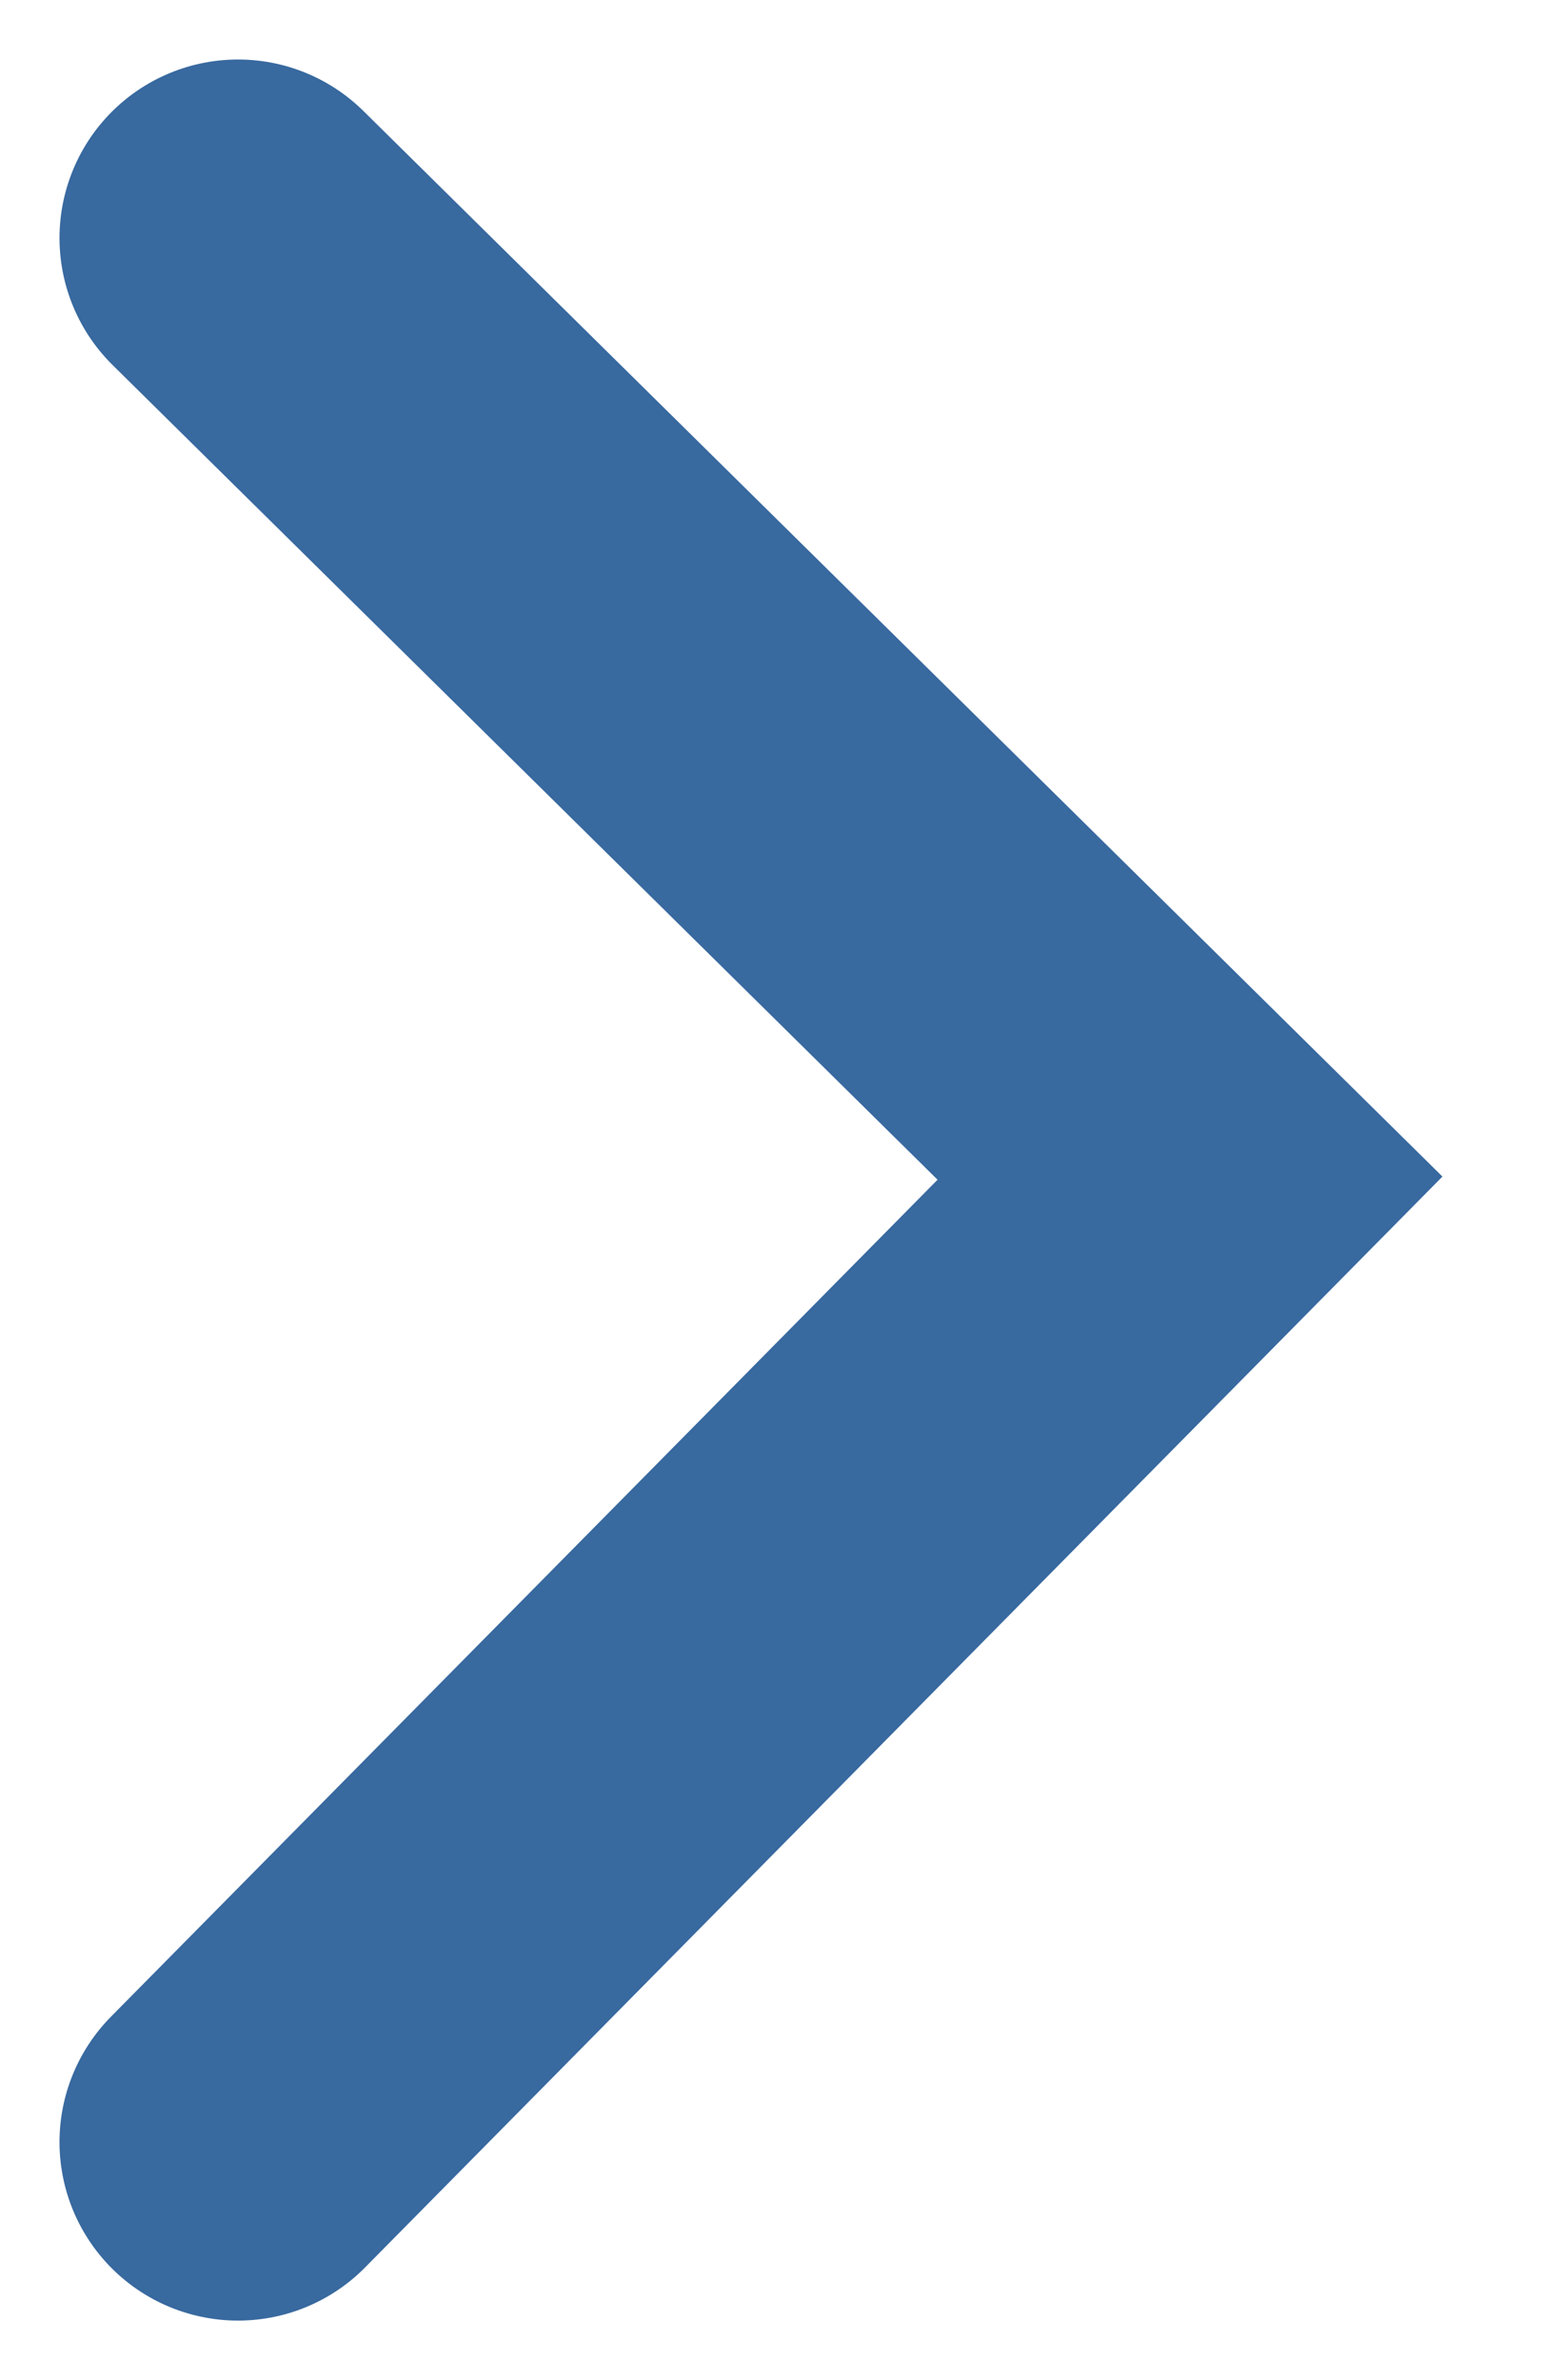 <?xml version="1.0" encoding="utf-8"?>
<!-- Generator: Adobe Illustrator 21.1.0, SVG Export Plug-In . SVG Version: 6.00 Build 0)  -->
<svg version="1.1" id="Layer_1" xmlns="http://www.w3.org/2000/svg" xmlns:xlink="http://www.w3.org/1999/xlink" x="0px" y="0px"
	 viewBox="0 0 13 20" style="enable-background:new 0 0 13 20;" xml:space="preserve">
<style type="text/css">
	.st0{fill:none;stroke:#38699f;stroke-width:3;stroke-linecap:round;}
</style>
<title>next</title>
<desc>Created with Sketch.</desc>
<g id="Page-1">
	<g id="Desktop-adview" transform="translate(-2064, -1892)">
		<polyline id="next" class="st0" points="2066,1894 2074,1901.9 2066,1910 		"/>
	</g>
</g>
</svg>
